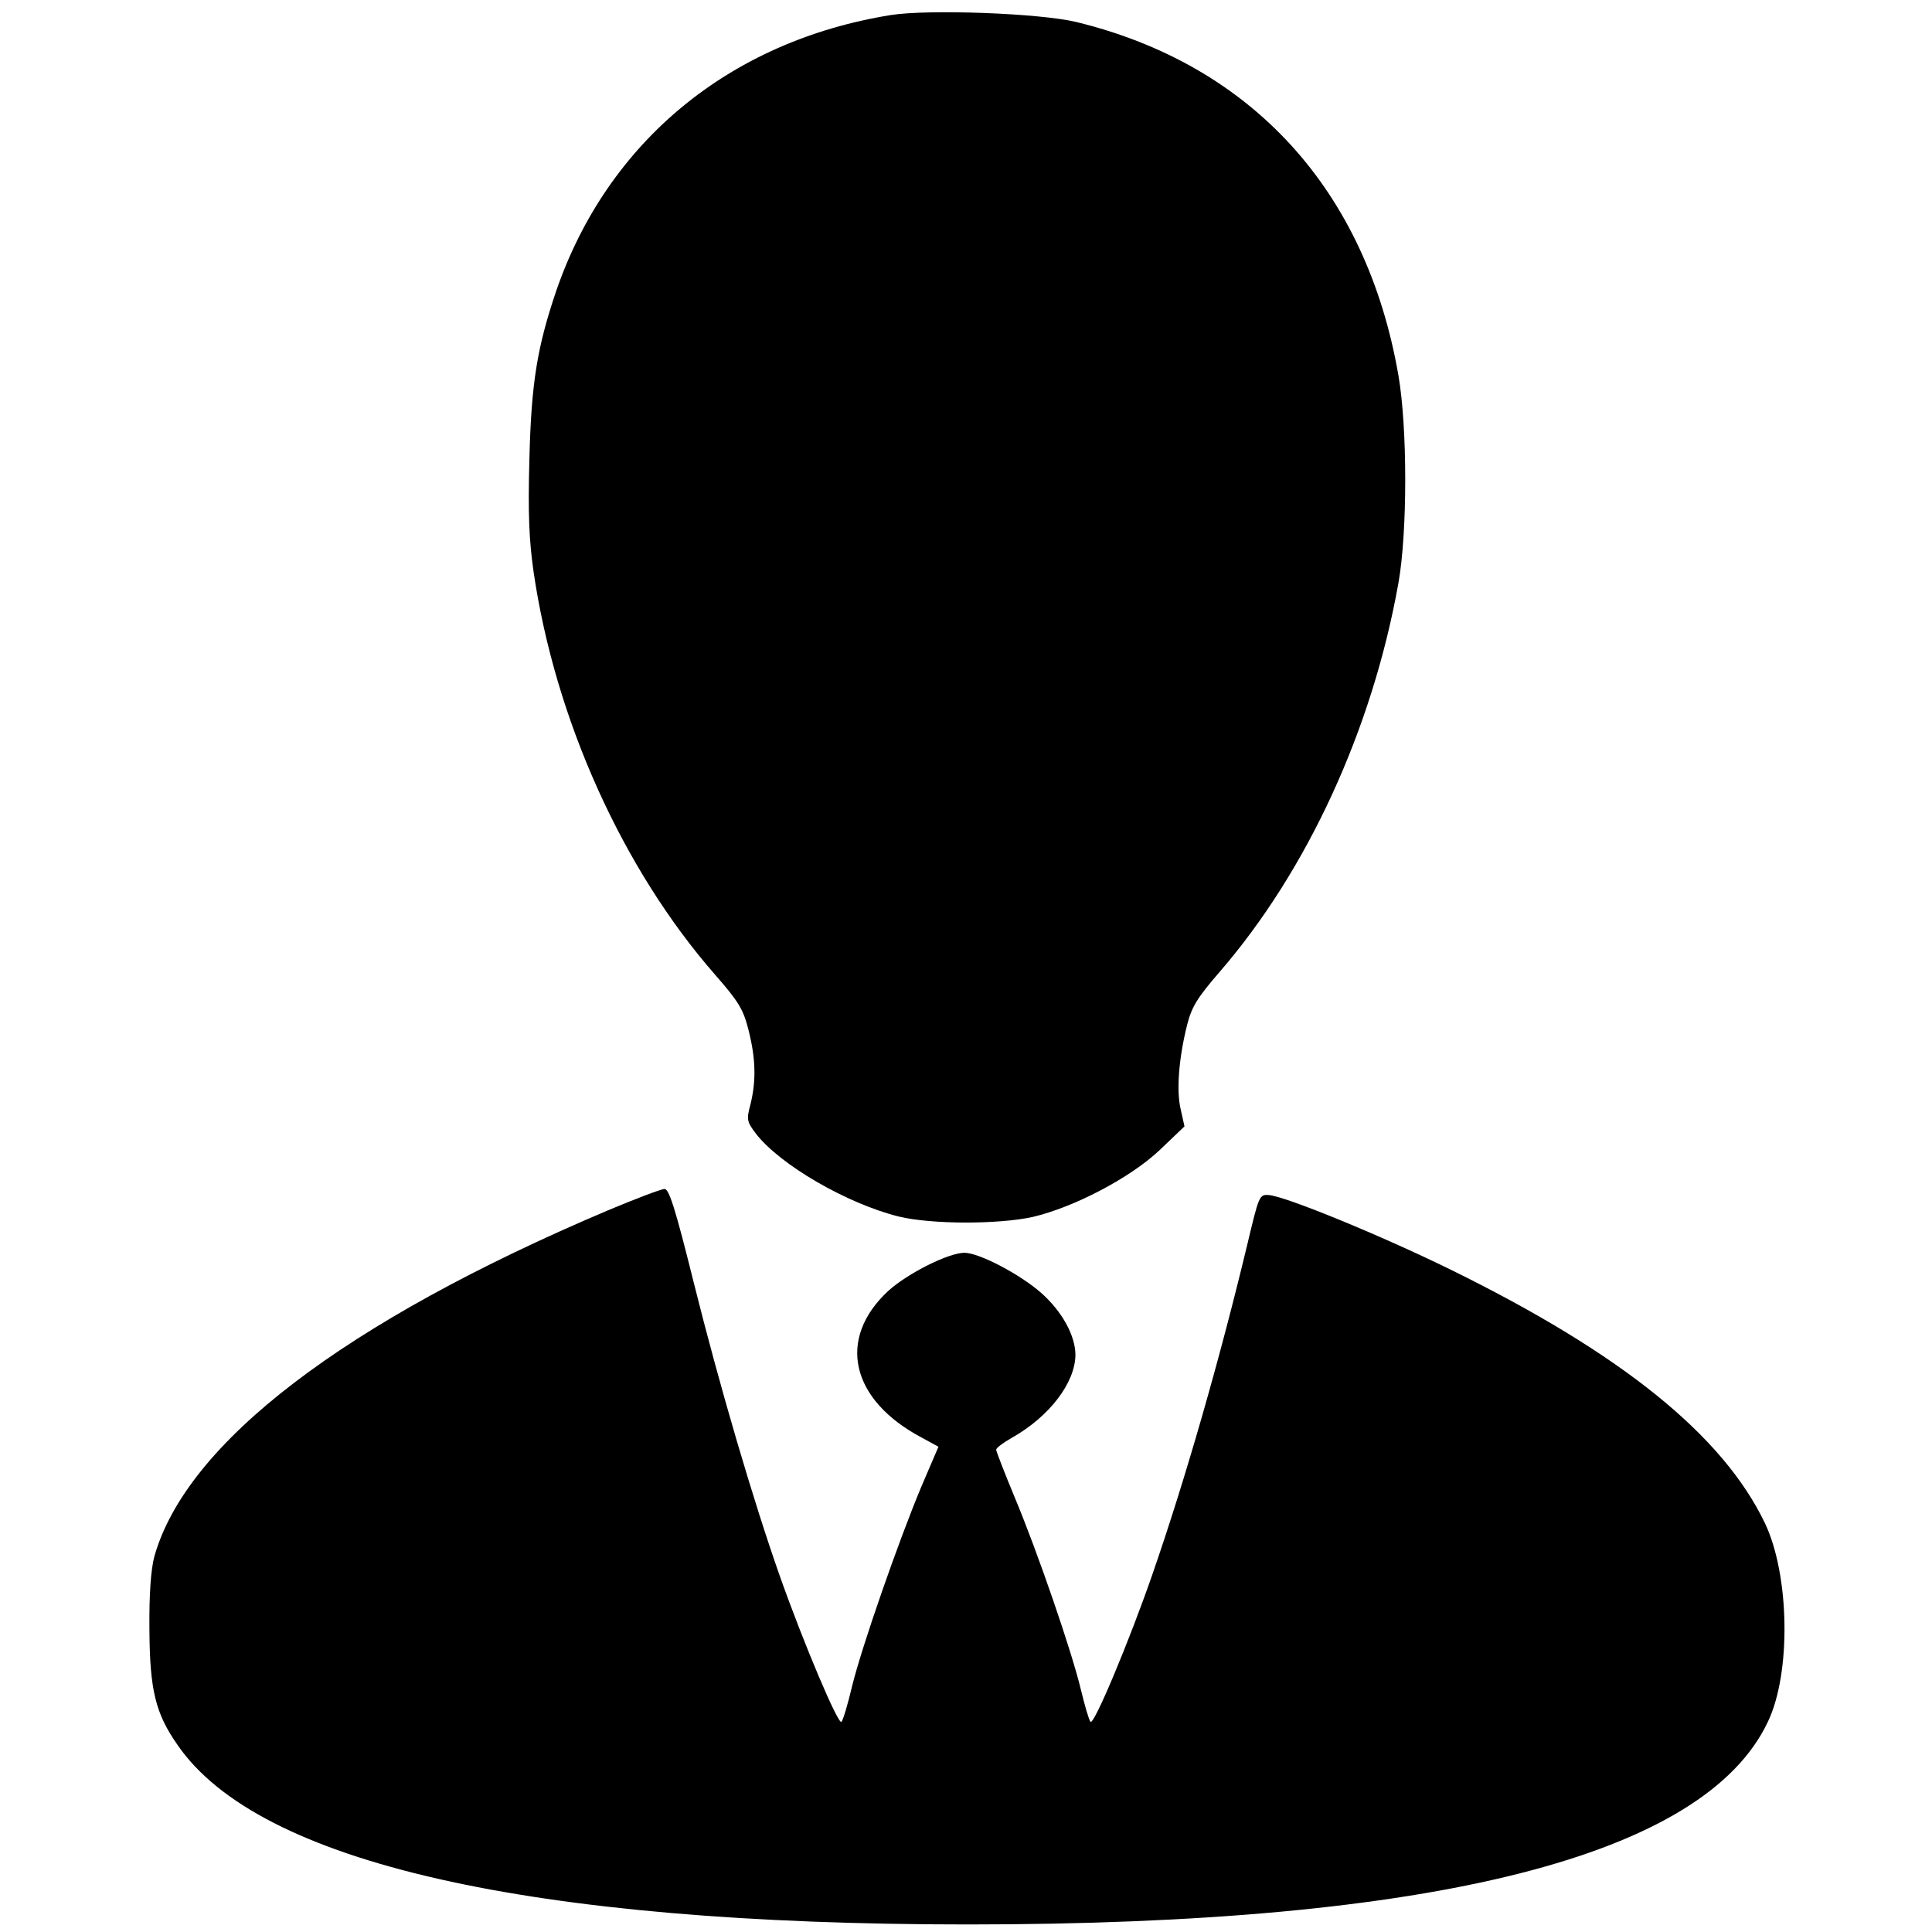 <?xml version="1.0" standalone="no"?>
<!DOCTYPE svg PUBLIC "-//W3C//DTD SVG 20010904//EN"
 "http://www.w3.org/TR/2001/REC-SVG-20010904/DTD/svg10.dtd">
<svg version="1.0" xmlns="http://www.w3.org/2000/svg"
 width="512pt" height="512pt" viewBox="0 0 512 512"
 preserveAspectRatio="xMidYMid meet">
<g transform="translate(0,512) scale(0.1,-0.1)"
fill="#000000" stroke="none">
<path d="M2360 5080 c-427 -69 -750 -336 -886 -731 -50 -148 -66 -242 -71
-444 -4 -145 -1 -216 11 -300 57 -391 236 -788 481 -1068 63 -72 75 -92 89
-148 19 -76 20 -133 5 -195 -11 -41 -10 -46 14 -78 64 -83 242 -186 379 -220
87 -21 264 -21 355 -1 110 26 257 103 335 176 l67 64 -10 45 c-12 50 -5 136
17 224 12 48 28 73 85 139 234 270 406 645 475 1032 24 135 24 411 0 550 -85
491 -389 824 -855 937 -97 23 -391 34 -491 18z"/>
<path d="M1610 1912 c-696 -295 -1116 -615 -1201 -917 -9 -34 -14 -98 -13
-195 1 -159 16 -221 75 -305 215 -312 932 -475 2094 -475 1238 0 1952 181
2120 537 62 129 58 389 -8 527 -112 233 -380 449 -832 671 -181 89 -441 196
-483 198 -25 2 -26 -3 -57 -133 -71 -296 -163 -619 -252 -875 -60 -173 -154
-398 -163 -388 -4 4 -15 42 -25 83 -24 102 -116 369 -176 512 -27 65 -49 122
-49 126 0 5 19 19 42 32 99 56 167 145 168 219 0 51 -35 115 -90 164 -55 49
-165 107 -204 107 -42 0 -150 -54 -202 -101 -137 -127 -100 -289 89 -389 l44
-24 -45 -105 c-60 -143 -158 -424 -184 -530 -11 -47 -24 -90 -28 -94 -8 -10
-100 207 -164 388 -69 196 -159 501 -228 778 -48 193 -65 247 -77 246 -9 0
-77 -26 -151 -57z"/>
</g>
</svg>
